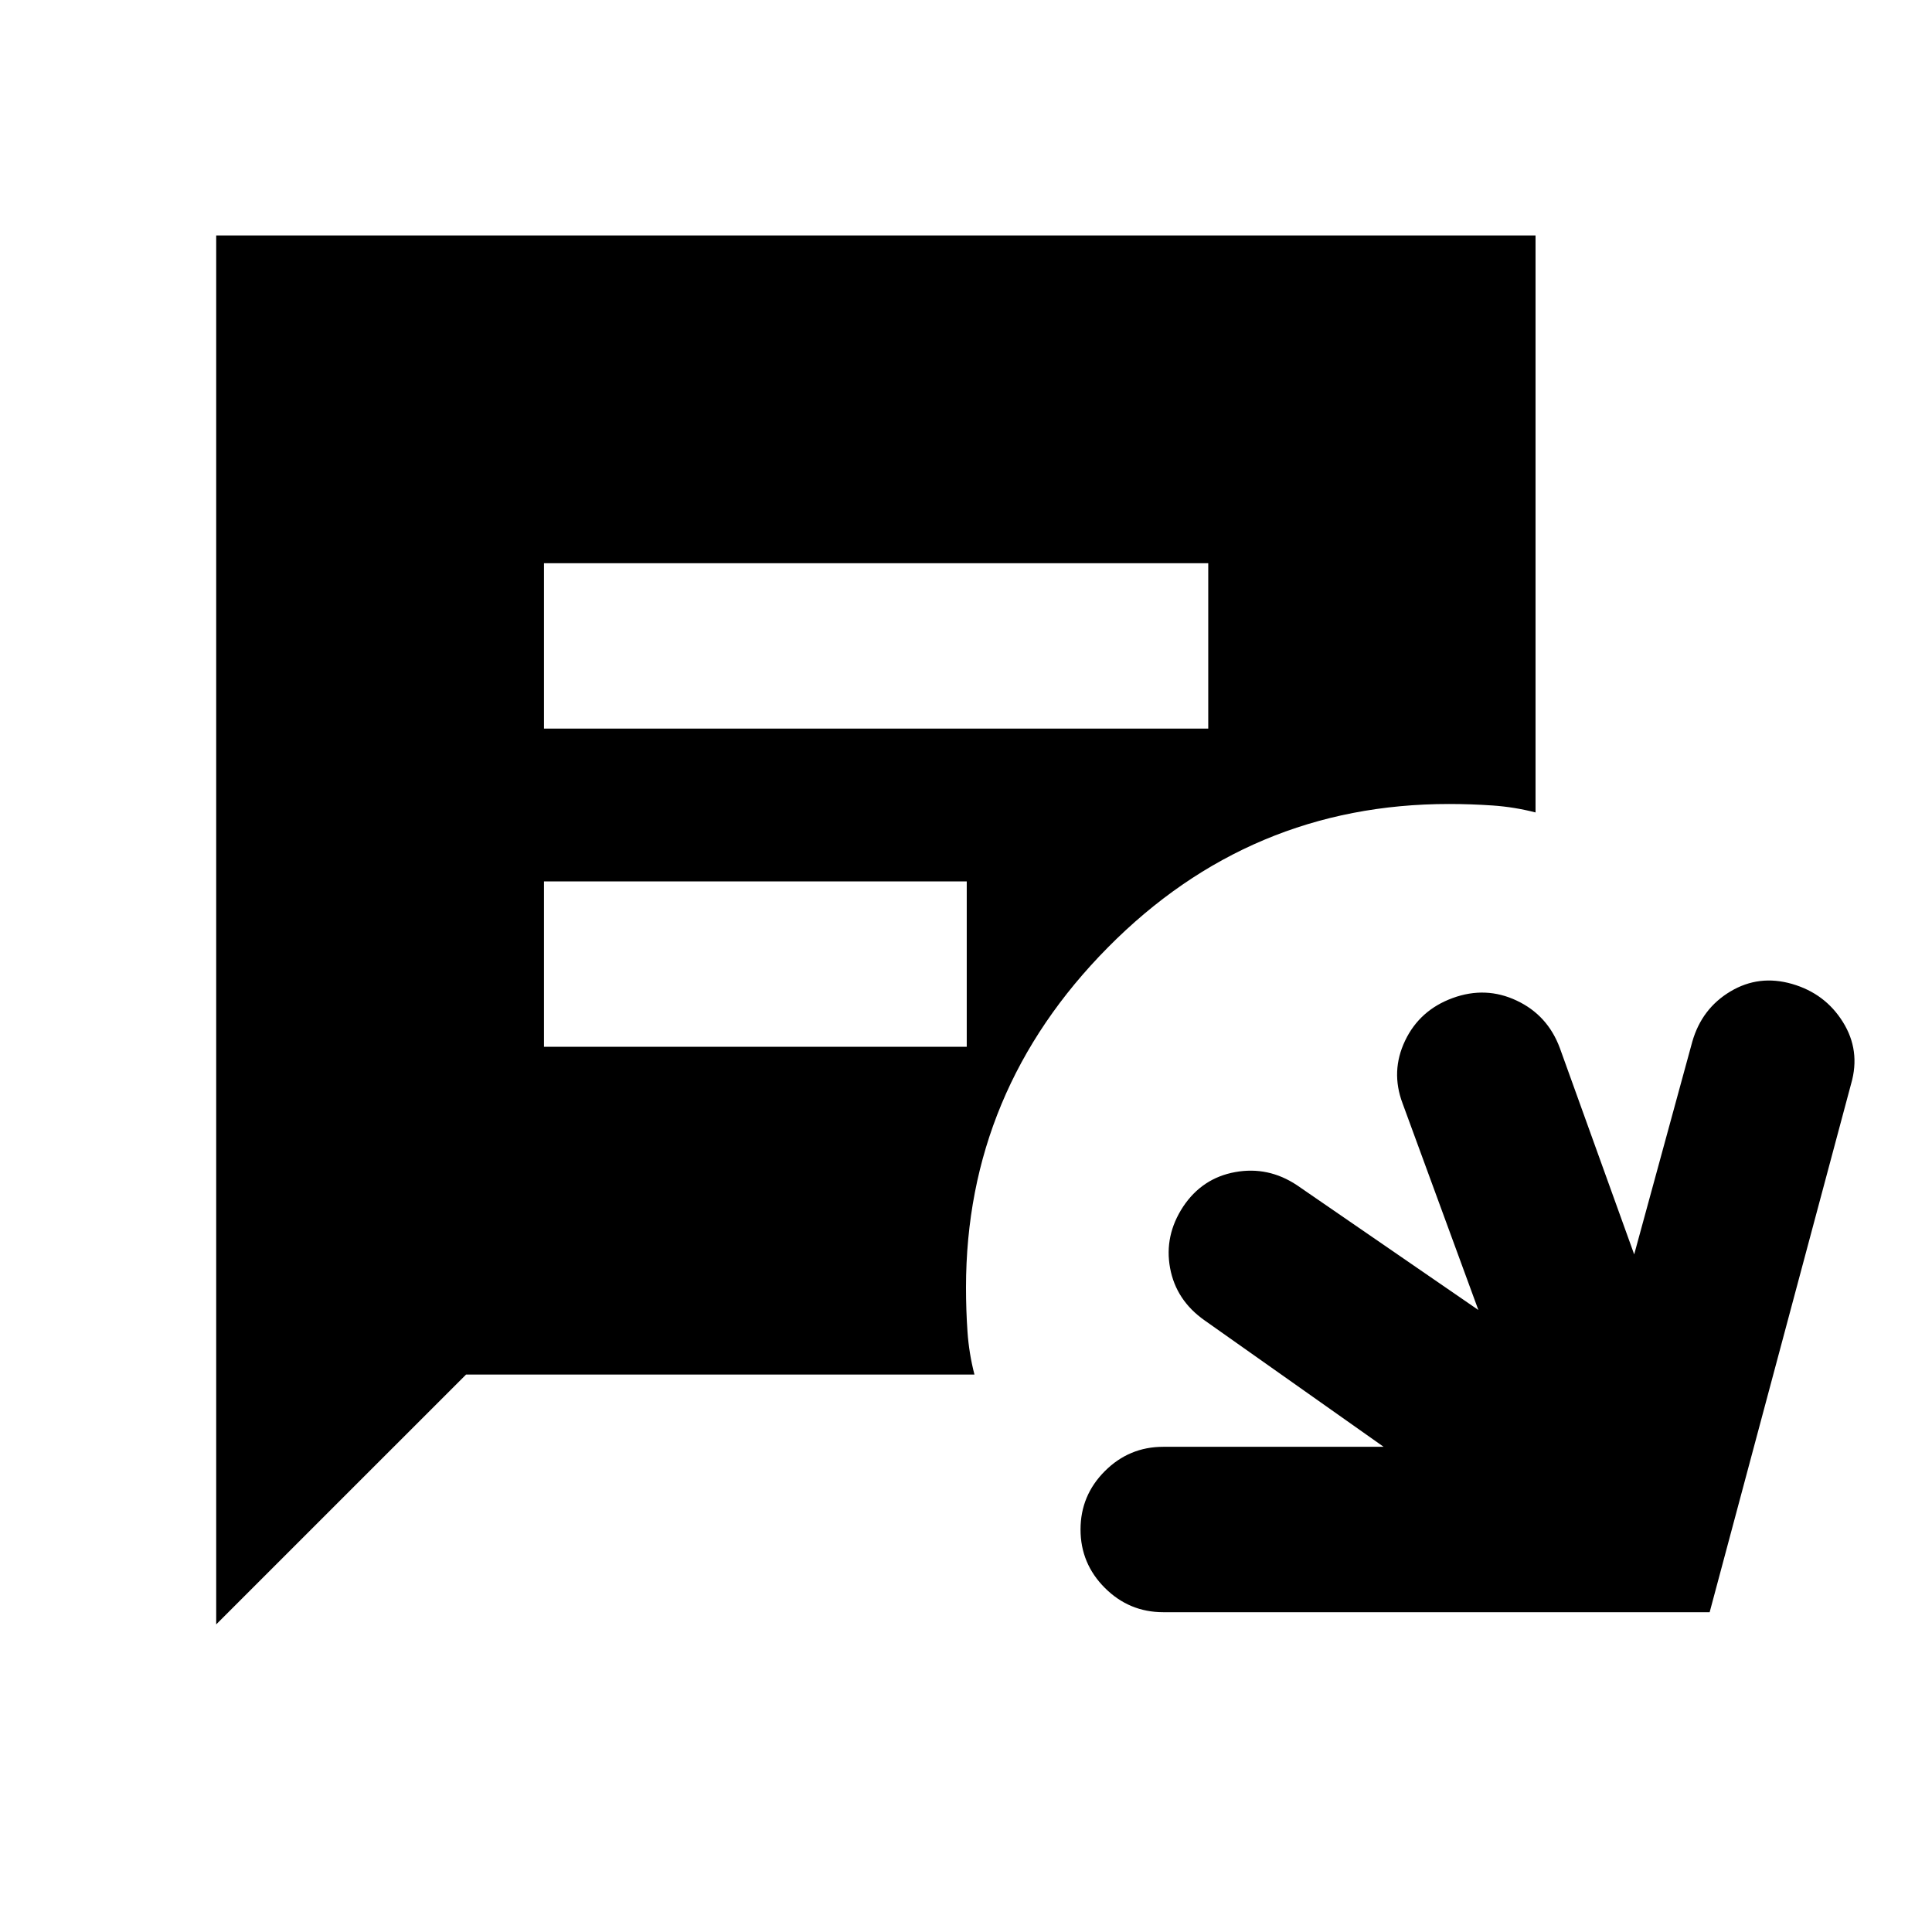 <svg xmlns="http://www.w3.org/2000/svg" height="24" viewBox="0 -960 960 960" width="24"><path d="M578-158.91q-16.93 0-29.01-12.08-12.08-12.08-12.08-29.01t12.08-29.01q12.08-12.08 29.01-12.08h109.52l-88.93-62.8q-14.2-9.96-17.18-26.03-2.98-16.08 6.48-30.49 9.46-14.2 25.85-17.18 16.39-2.98 30.67 6.48l90.18 62.04-37.68-102.73q-5.98-15.94 1.29-31.12 7.26-15.19 23.65-21.17 16.39-5.98 31.78 1.28 15.4 7.25 21.46 23.61l36.93 102.5 28.89-105.76q4.74-16.43 18.93-24.9 14.18-8.47 30.62-3.73 16.43 4.74 25.27 18.93 8.84 14.18 4.1 30.62l-70.31 262.63H578ZM270.3-597.96h330.07v-82.17H270.3v82.17Zm0 158.09h210.07v-82.17H270.3v82.17ZM107.43-152.85V-843H763v286.7q-10.57-2.72-21.38-3.46-10.81-.74-21.62-.74-98.96 0-169.48 71.26T480-320.23q0 11.16.74 21.93t3.46 21.3H231.59L107.43-152.85Z"/></svg>